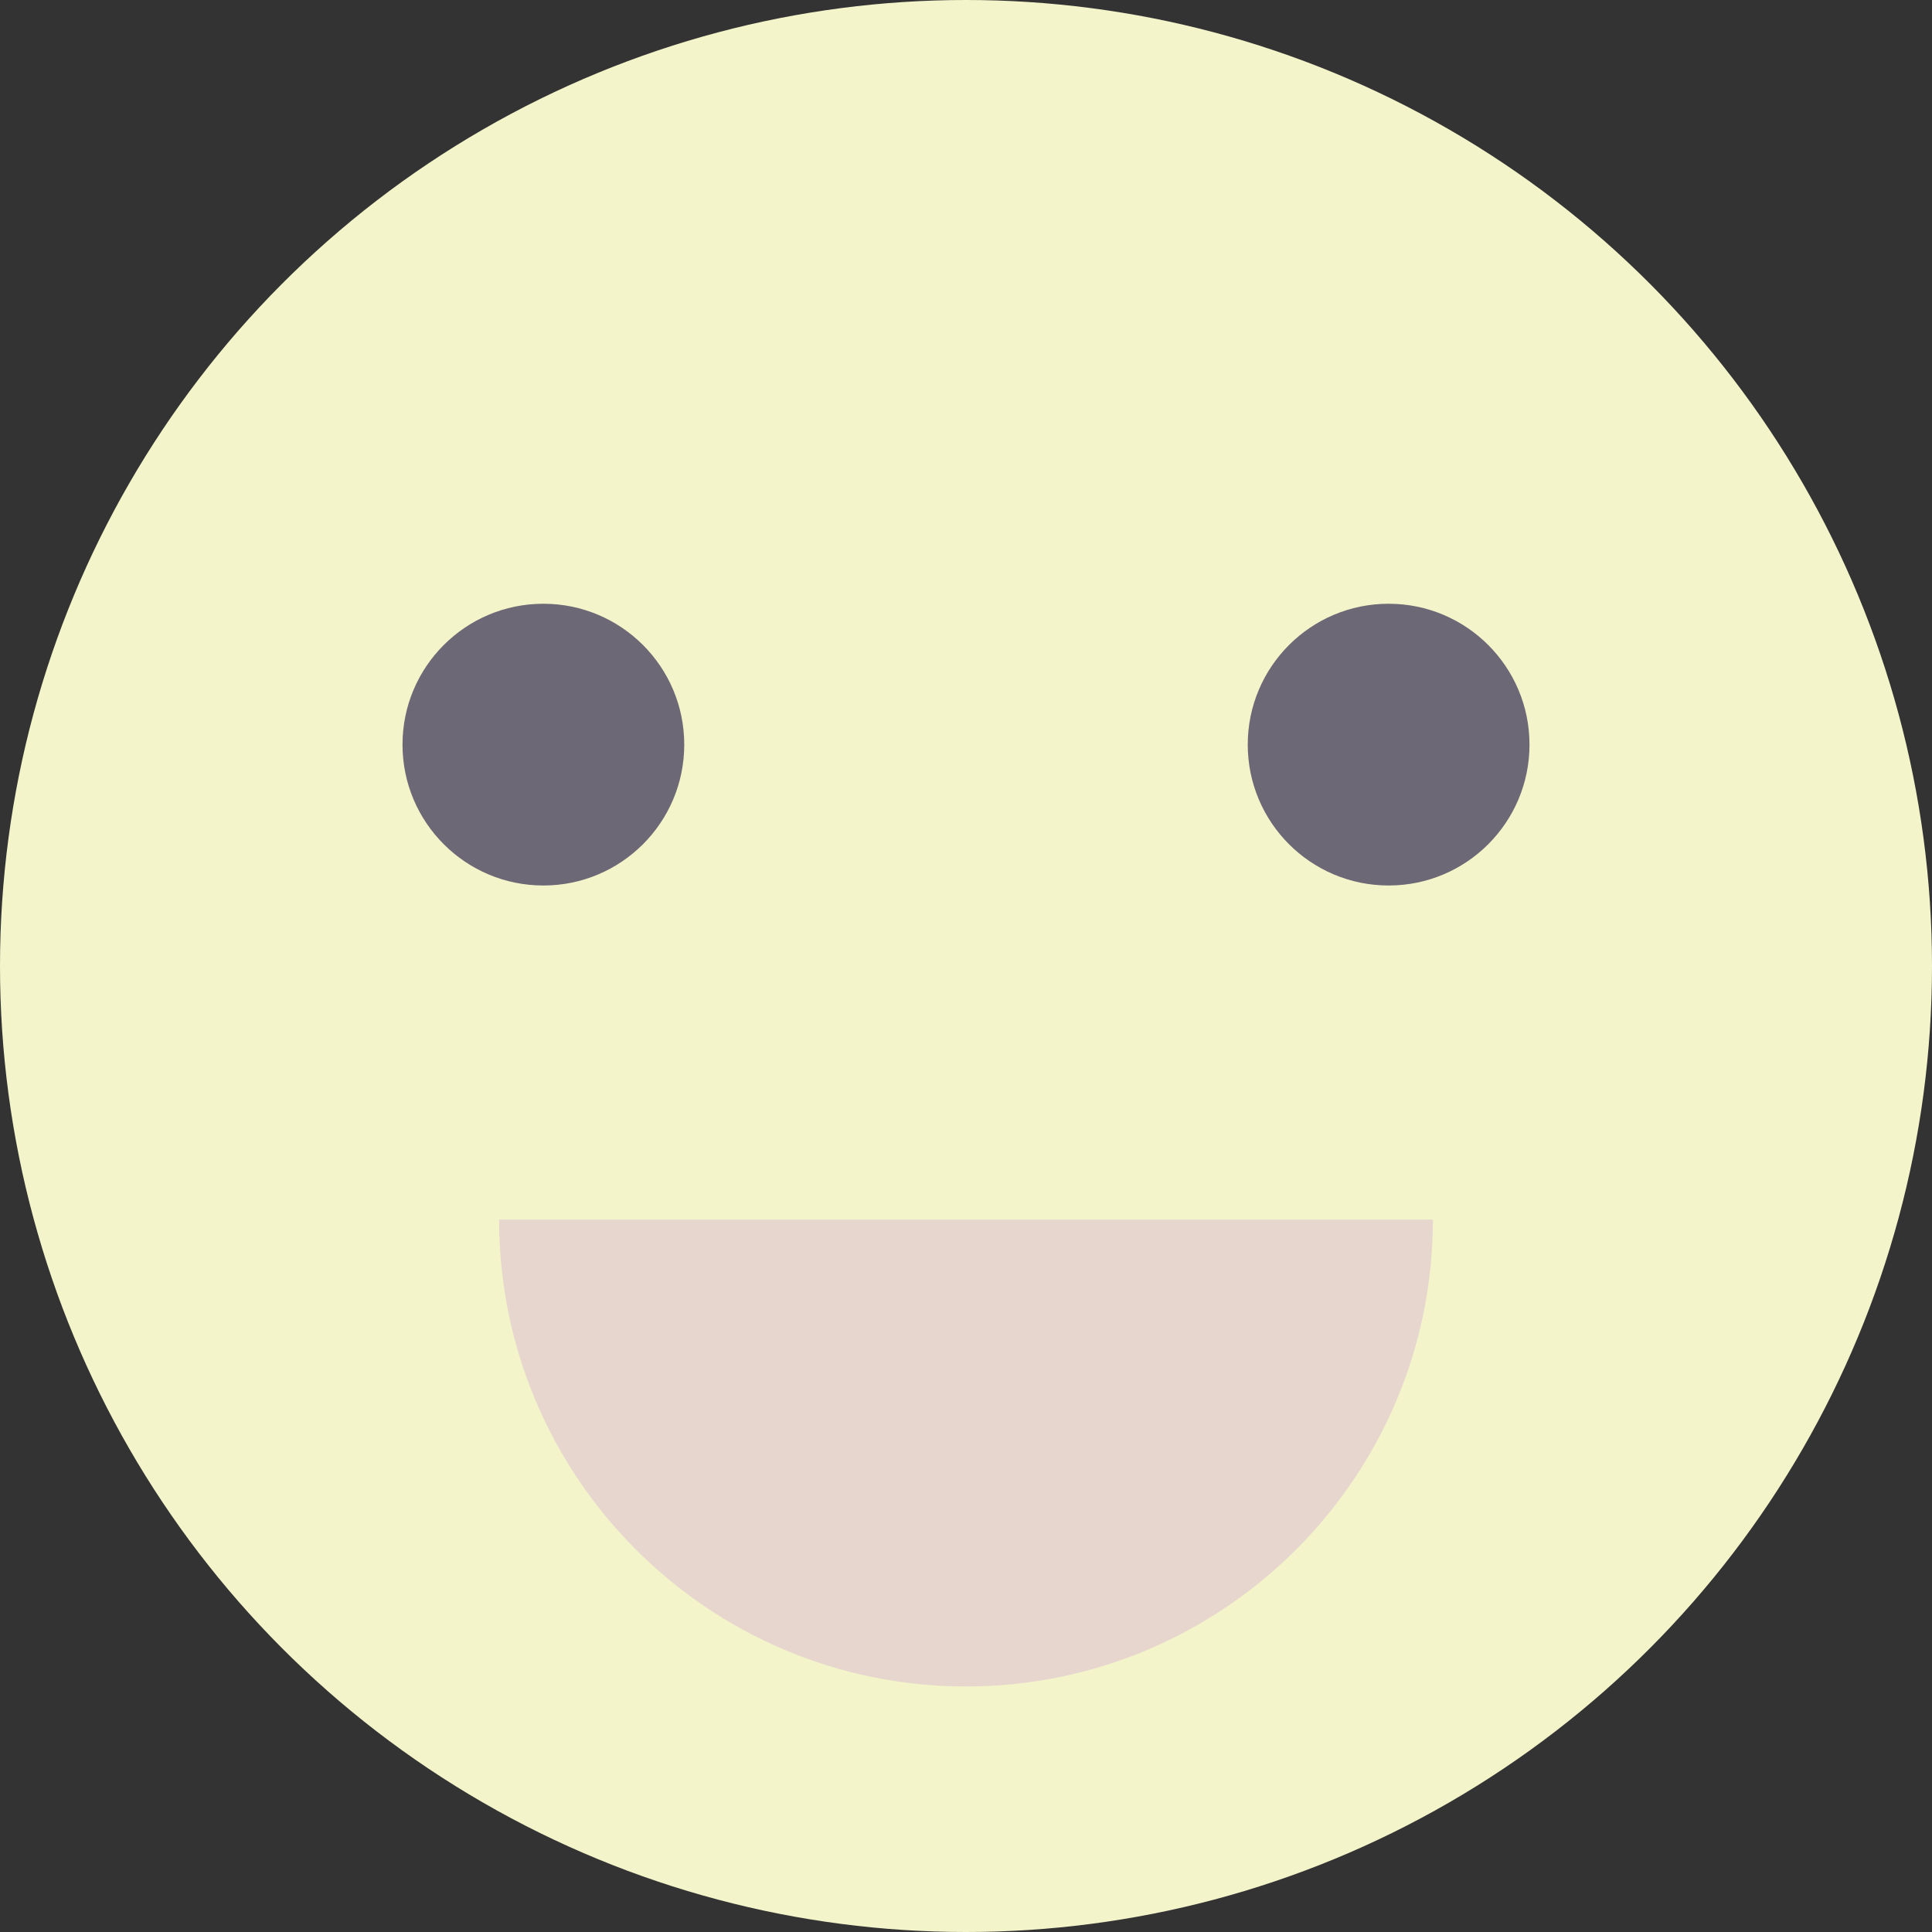 <?xml version="1.0" encoding="utf-8"?>
<!-- Generator: Adobe Illustrator 23.0.6, SVG Export Plug-In . SVG Version: 6.00 Build 0)  -->
<svg version="1.1" id="图层_1" xmlns="http://www.w3.org/2000/svg" xmlns:xlink="http://www.w3.org/1999/xlink" x="0px" y="0px"
	 viewBox="0 0 48 48" style="enable-background:new 0 0 48 48;" xml:space="preserve">
<rect x="0" y="0" width="48" height="48" fill="#333333" stroke="none"/>
<style type="text/css">
	.st0{fill:#F4F4CB;}
	.st1{fill:#6D6875;}
	.st2{fill:#E7D6CE;}
</style>
<title>提示笑脸_1</title>
<g id="便于同位置分开导出">
	<circle class="st0" cx="24" cy="24" r="24"/>
</g>
<circle class="st1" cx="13.5" cy="18.5" r="3.5"/>
<circle class="st1" cx="34.5" cy="18.5" r="3.5"/>
<path class="st2" d="M24,41.9c6.4,0,11.6-5.2,11.6-11.6H12.4C12.4,36.7,17.6,41.9,24,41.9L24,41.9z M24,41.9"/>
</svg>

